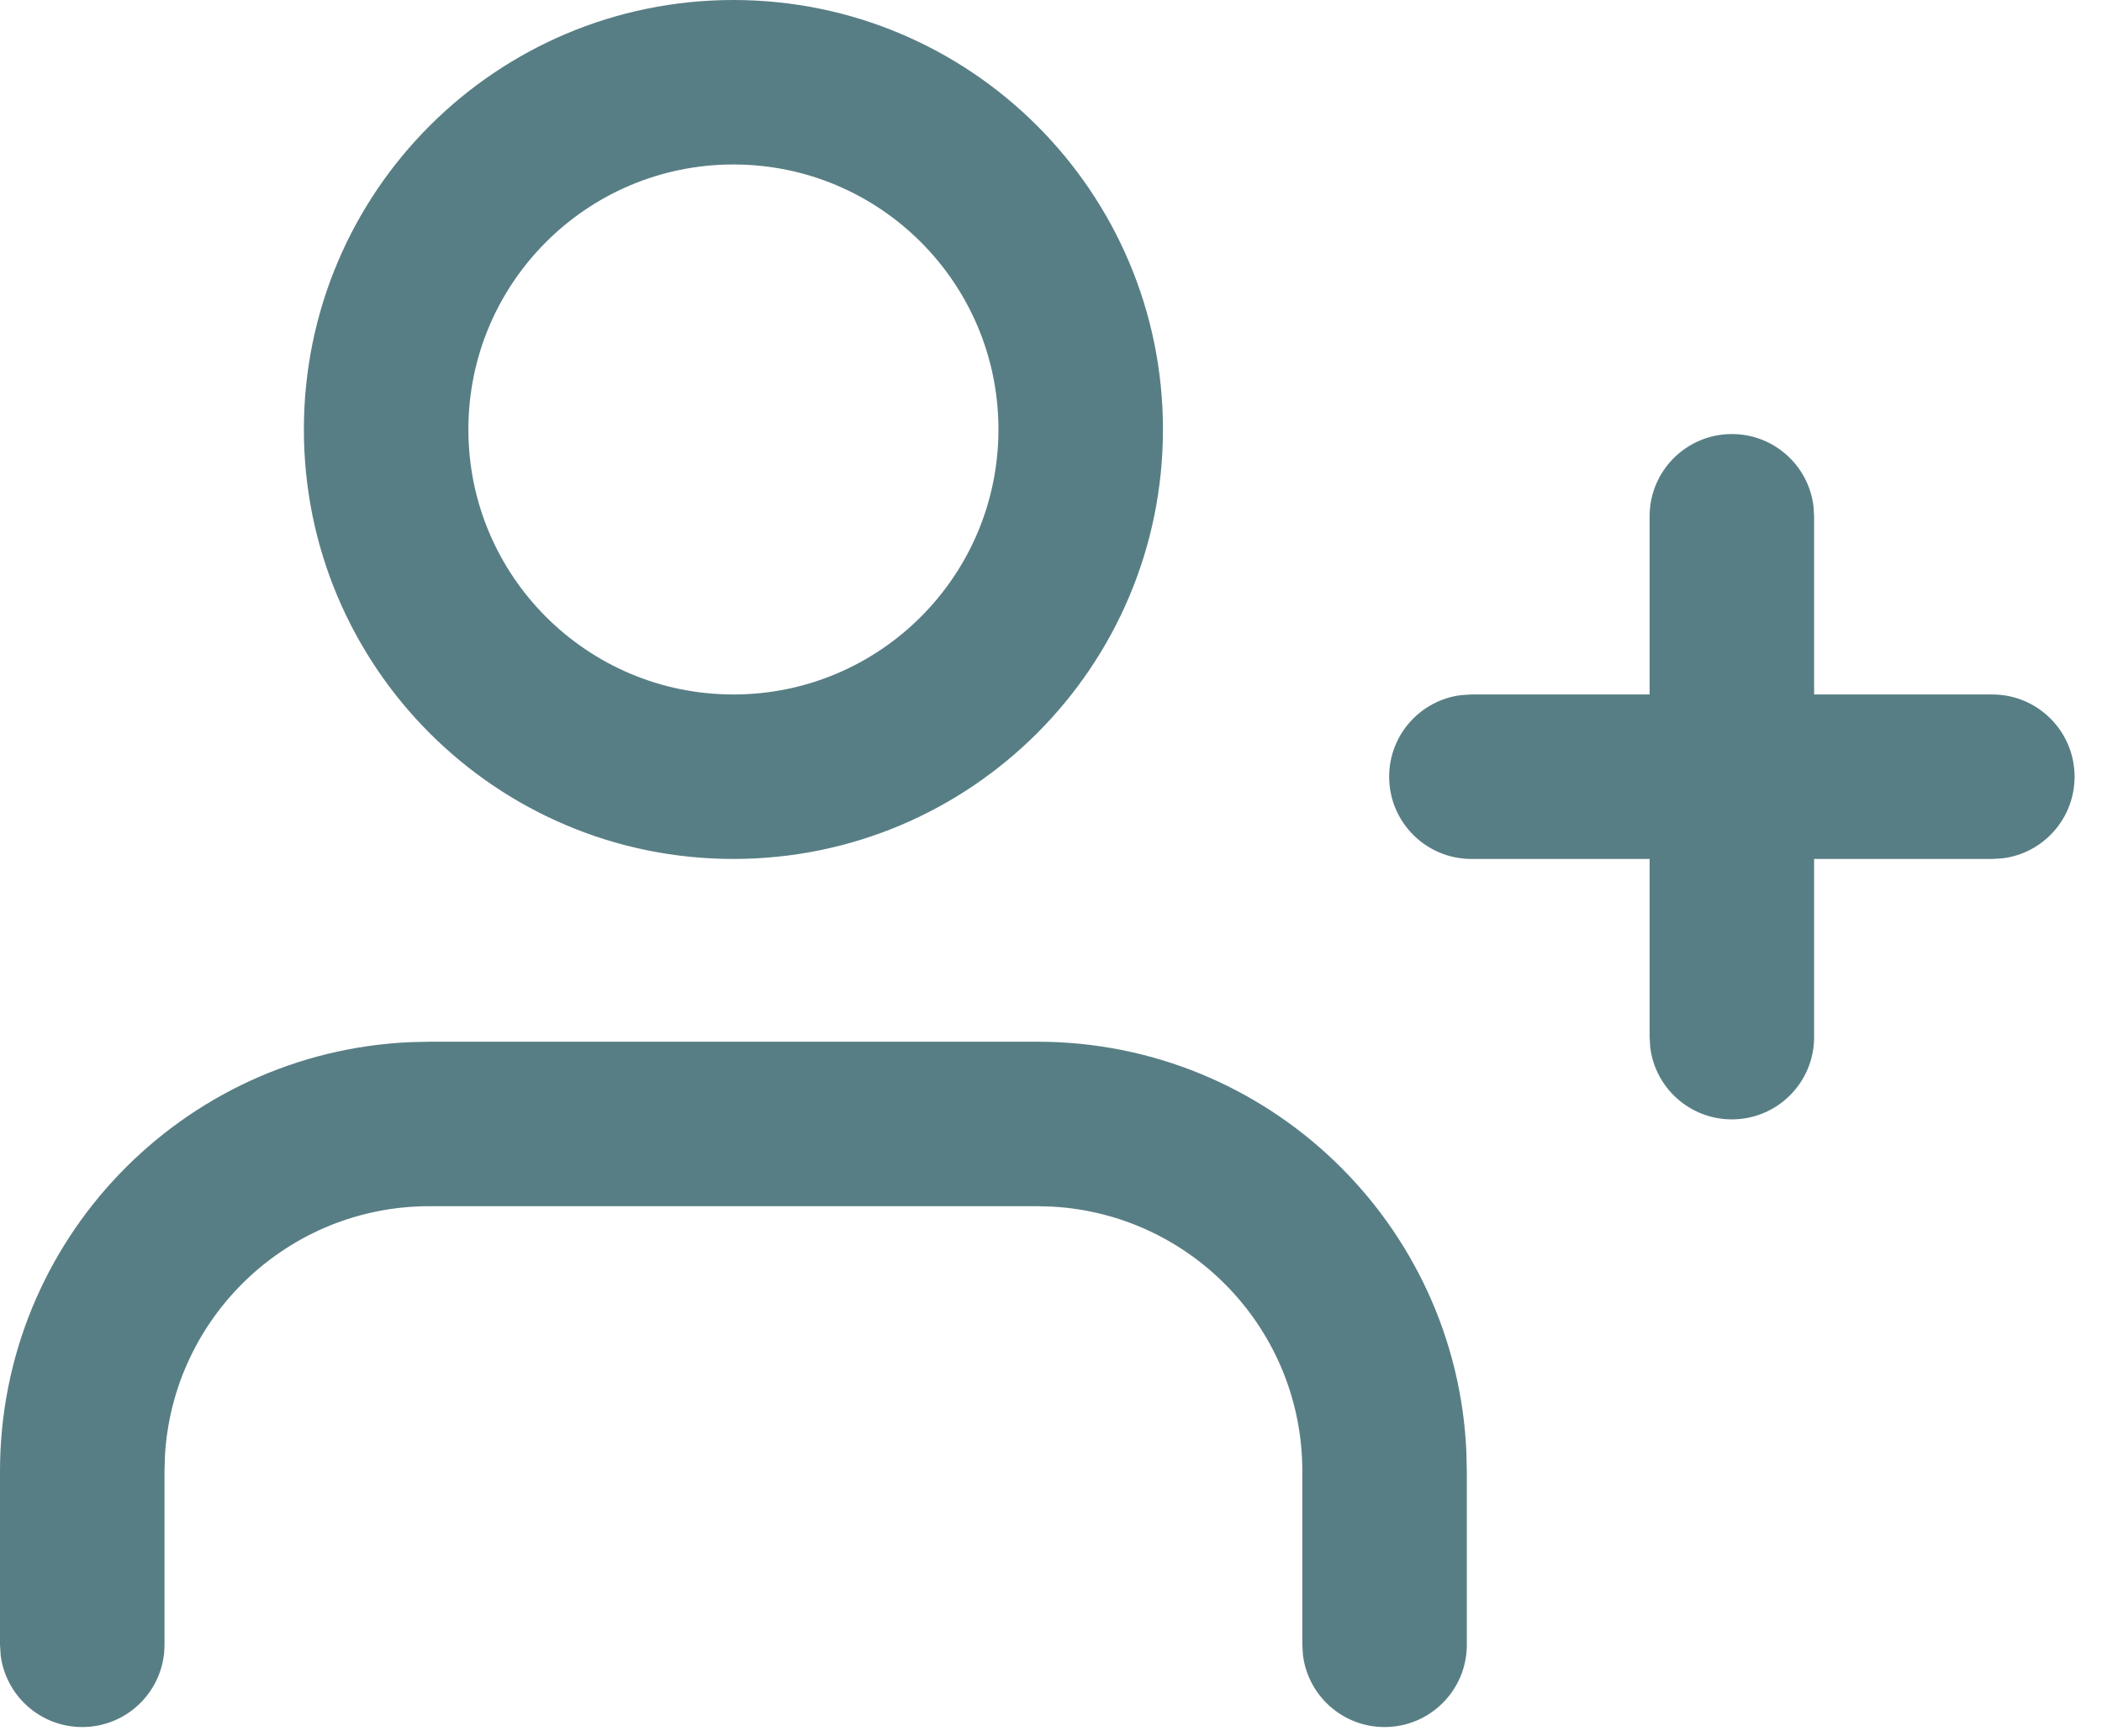 <svg width="23" height="19" viewBox="0 0 23 19" fill="none" xmlns="http://www.w3.org/2000/svg">
<path fill-rule="evenodd" clip-rule="evenodd" d="M8.025 0C5.429 0 3.325 2.104 3.325 4.7C3.325 7.296 5.429 9.4 8.025 9.4C10.621 9.4 12.725 7.296 12.725 4.7C12.725 2.104 10.621 0 8.025 0ZM8.025 1.8C9.627 1.8 10.925 3.098 10.925 4.7C10.925 6.301 9.627 7.6 8.025 7.6C6.423 7.6 5.125 6.301 5.125 4.7C5.125 3.098 6.423 1.8 8.025 1.8ZM16.045 15.885C15.933 13.389 13.874 11.4 11.35 11.4H4.7L4.485 11.405C1.989 11.517 0 13.576 0 16.1V18L0.007 18.113C0.063 18.557 0.441 18.9 0.9 18.9C1.397 18.9 1.8 18.497 1.8 18V16.1L1.805 15.93C1.893 14.407 3.156 13.2 4.7 13.2H11.35L11.52 13.205C13.043 13.293 14.25 14.556 14.25 16.1V18L14.257 18.113C14.312 18.557 14.691 18.9 15.15 18.9C15.647 18.9 16.05 18.497 16.05 18V16.1L16.045 15.885ZM18.95 4.75C19.409 4.75 19.787 5.093 19.843 5.537L19.85 5.65V7.6H21.8C22.297 7.6 22.7 8.003 22.7 8.5C22.7 8.959 22.357 9.338 21.913 9.393L21.8 9.4H19.85V11.35C19.85 11.847 19.447 12.25 18.95 12.25C18.491 12.25 18.112 11.907 18.057 11.463L18.05 11.35V9.4H16.1C15.603 9.4 15.2 8.997 15.2 8.5C15.2 8.041 15.543 7.663 15.987 7.607L16.1 7.6H18.05V5.65C18.05 5.153 18.453 4.75 18.95 4.75Z" fill="#587E85"/>
</svg>
